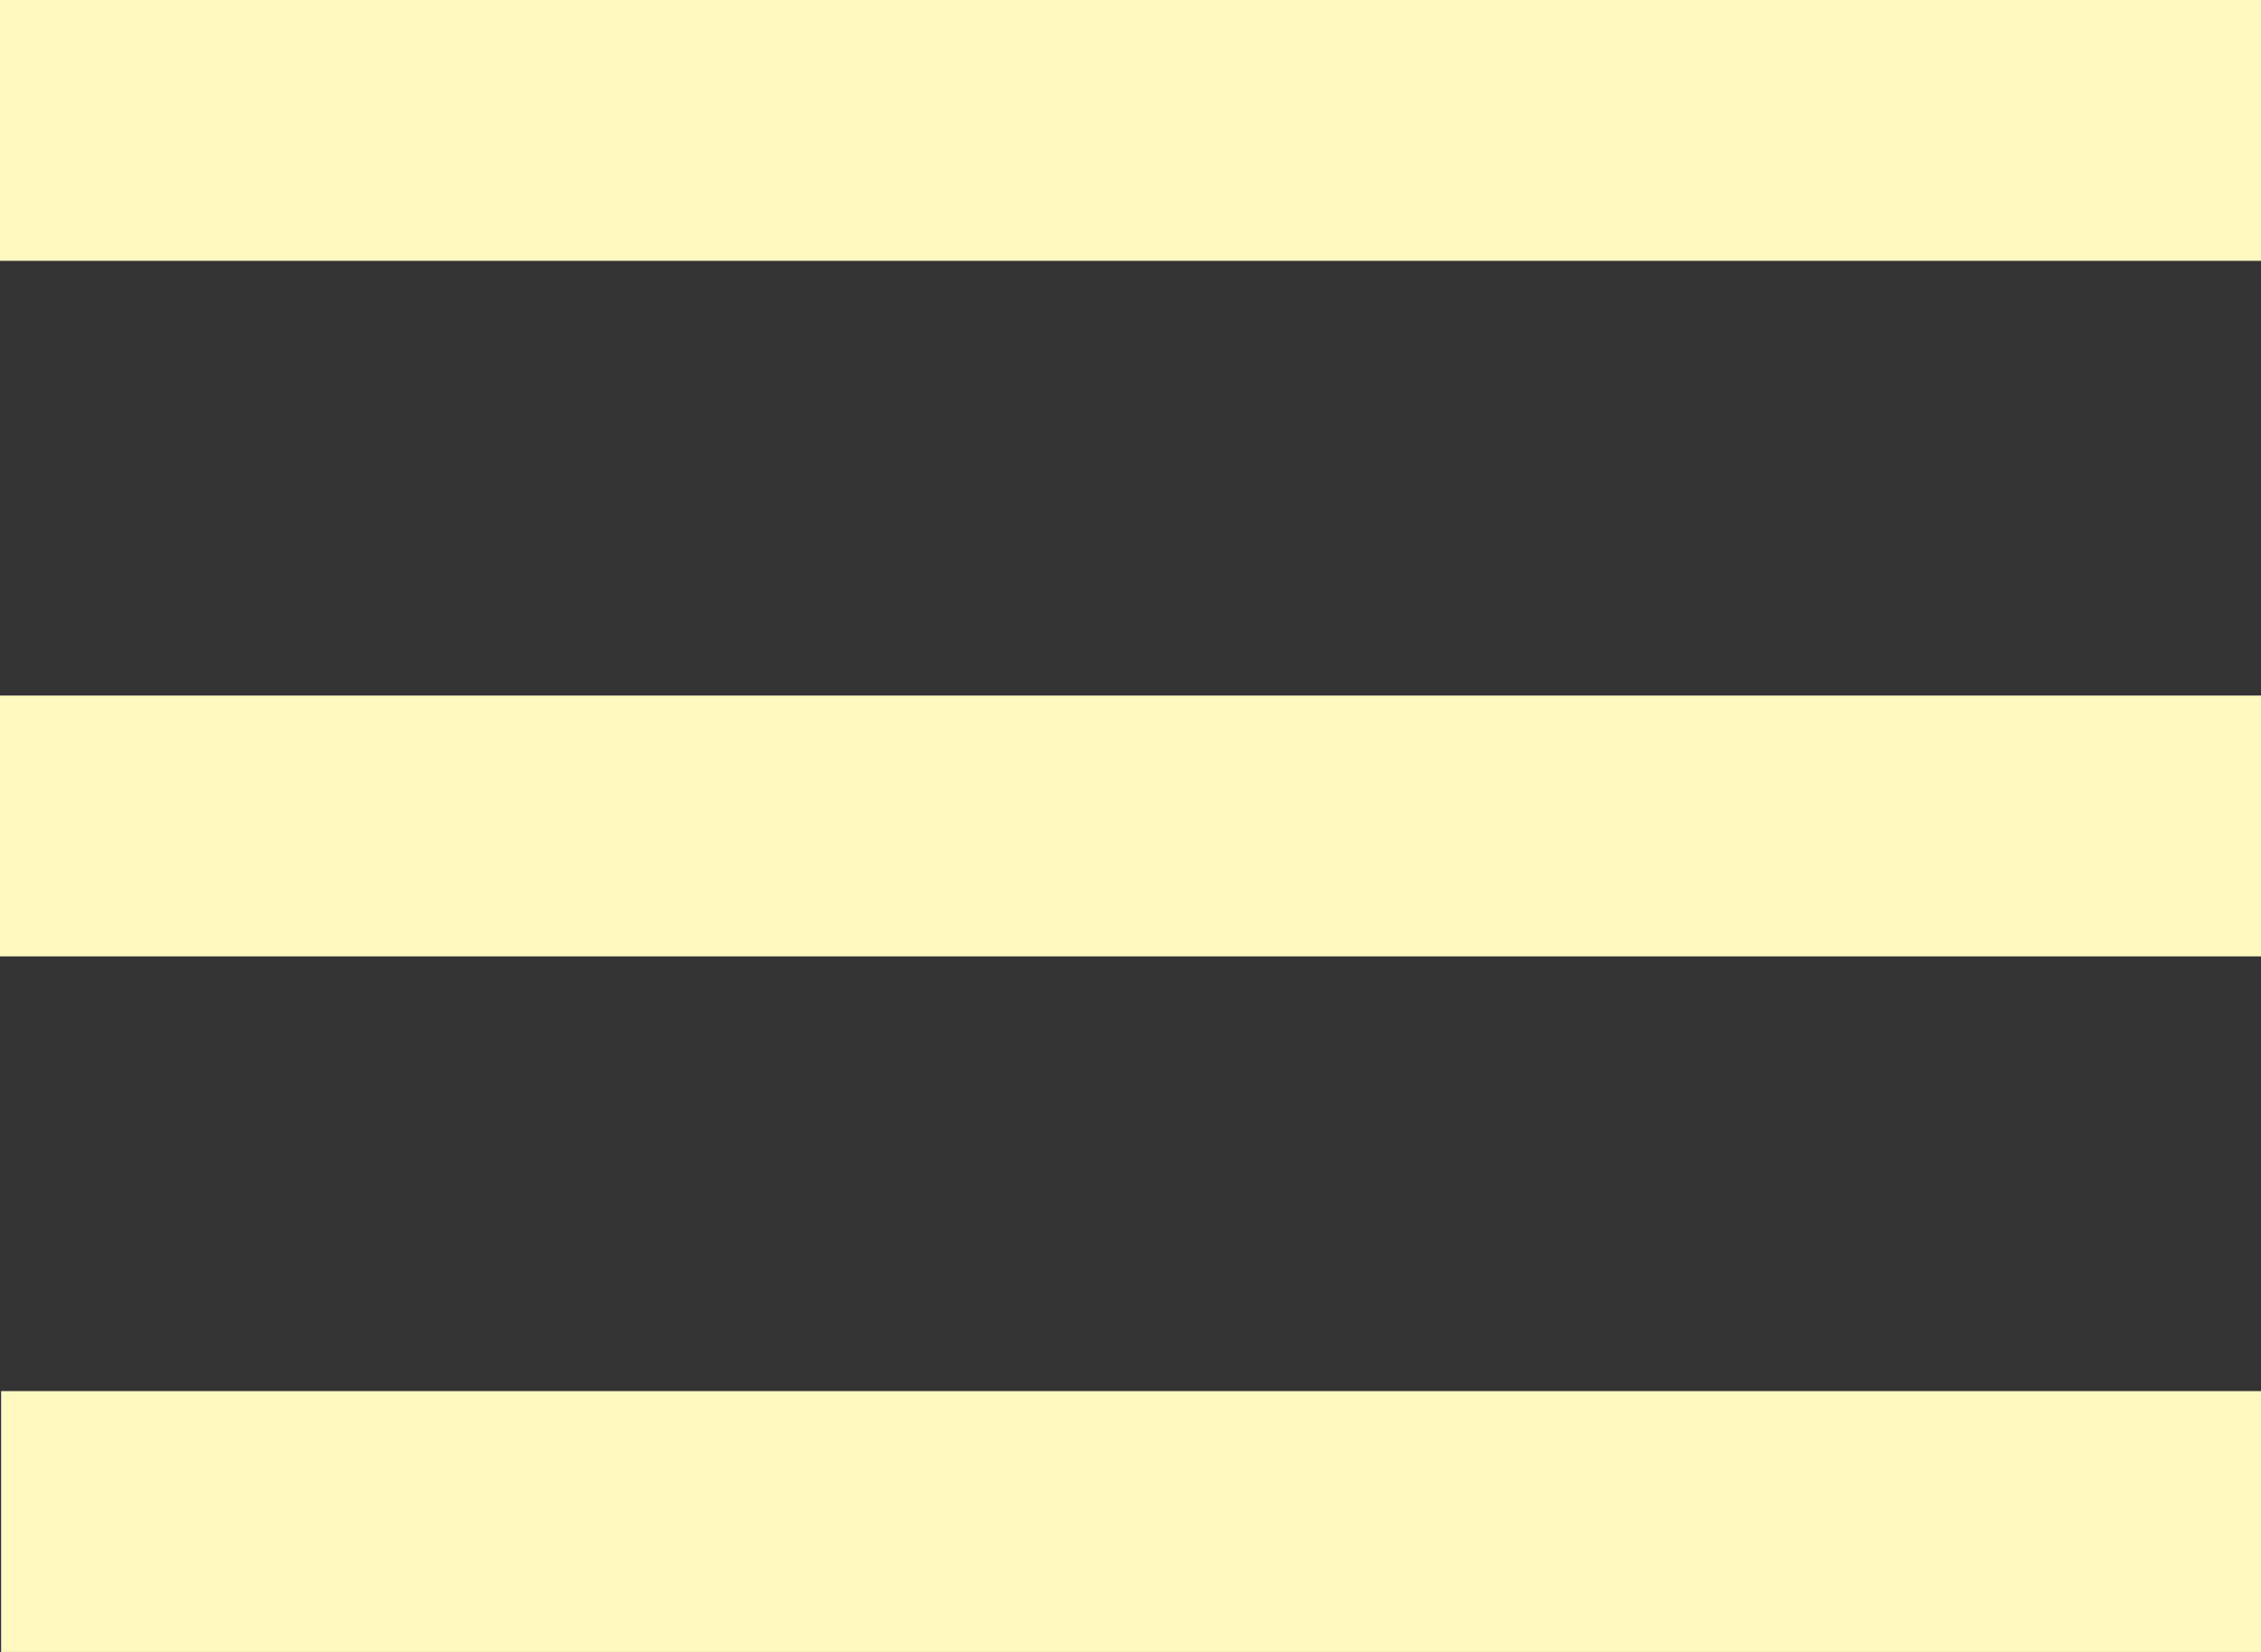 <?xml version="1.0" encoding="UTF-8" standalone="no"?>
<svg
   width="26px"
   height="19px"
   viewBox="0 0 26 19"
   version="1.1"
   id="svg17"
   sodipodi:docname="burger.svg"
   inkscape:version="1.1.2 (b8e25be8, 2022-02-05)"
   xmlns:inkscape="http://www.inkscape.org/namespaces/inkscape"
   xmlns:sodipodi="http://sodipodi.sourceforge.net/DTD/sodipodi-0.dtd"
   xmlns="http://www.w3.org/2000/svg"
   xmlns:svg="http://www.w3.org/2000/svg">
  <rect x="0" y="0" width="26" height="19" fill="#333333" stroke="none"/>
  <defs
     id="defs21" />
  <sodipodi:namedview
     id="namedview19"
     pagecolor="#ffffff"
     bordercolor="#666666"
     borderopacity="1.0"
     inkscape:pageshadow="2"
     inkscape:pageopacity="0.0"
     inkscape:pagecheckerboard="0"
     showgrid="false"
     inkscape:zoom="8"
     inkscape:cx="9.875"
     inkscape:cy="5.1875"
     inkscape:window-width="1312"
     inkscape:window-height="969"
     inkscape:window-x="0"
     inkscape:window-y="25"
     inkscape:window-maximized="0"
     inkscape:current-layer="Group-5" />
  <title
     id="title9">Group 4 Copy</title>
  <g
     id="Symbols"
     stroke="none"
     stroke-width="1"
     fill="none"
     fill-rule="evenodd">
    <g
       id="menu"
       transform="translate(-1205, -76)"
       fill="#FFF9BF">
      <g
         id="Group-5"
         transform="translate(1205, 76)">
        <rect
           id="Rectangle-Copy"
           x="0"
           y="8"
           width="26"
           height="3" />
        <rect
           id="Rectangle-Copy-3"
           x="0"
           y="0"
           width="26"
           height="3" />
        <rect
           id="Rectangle-Copy-4"
           x="0.013"
           y="16"
           width="25.987"
           height="3"
           style="stroke-width:1.202" />
      </g>
    </g>
  </g>
</svg>
